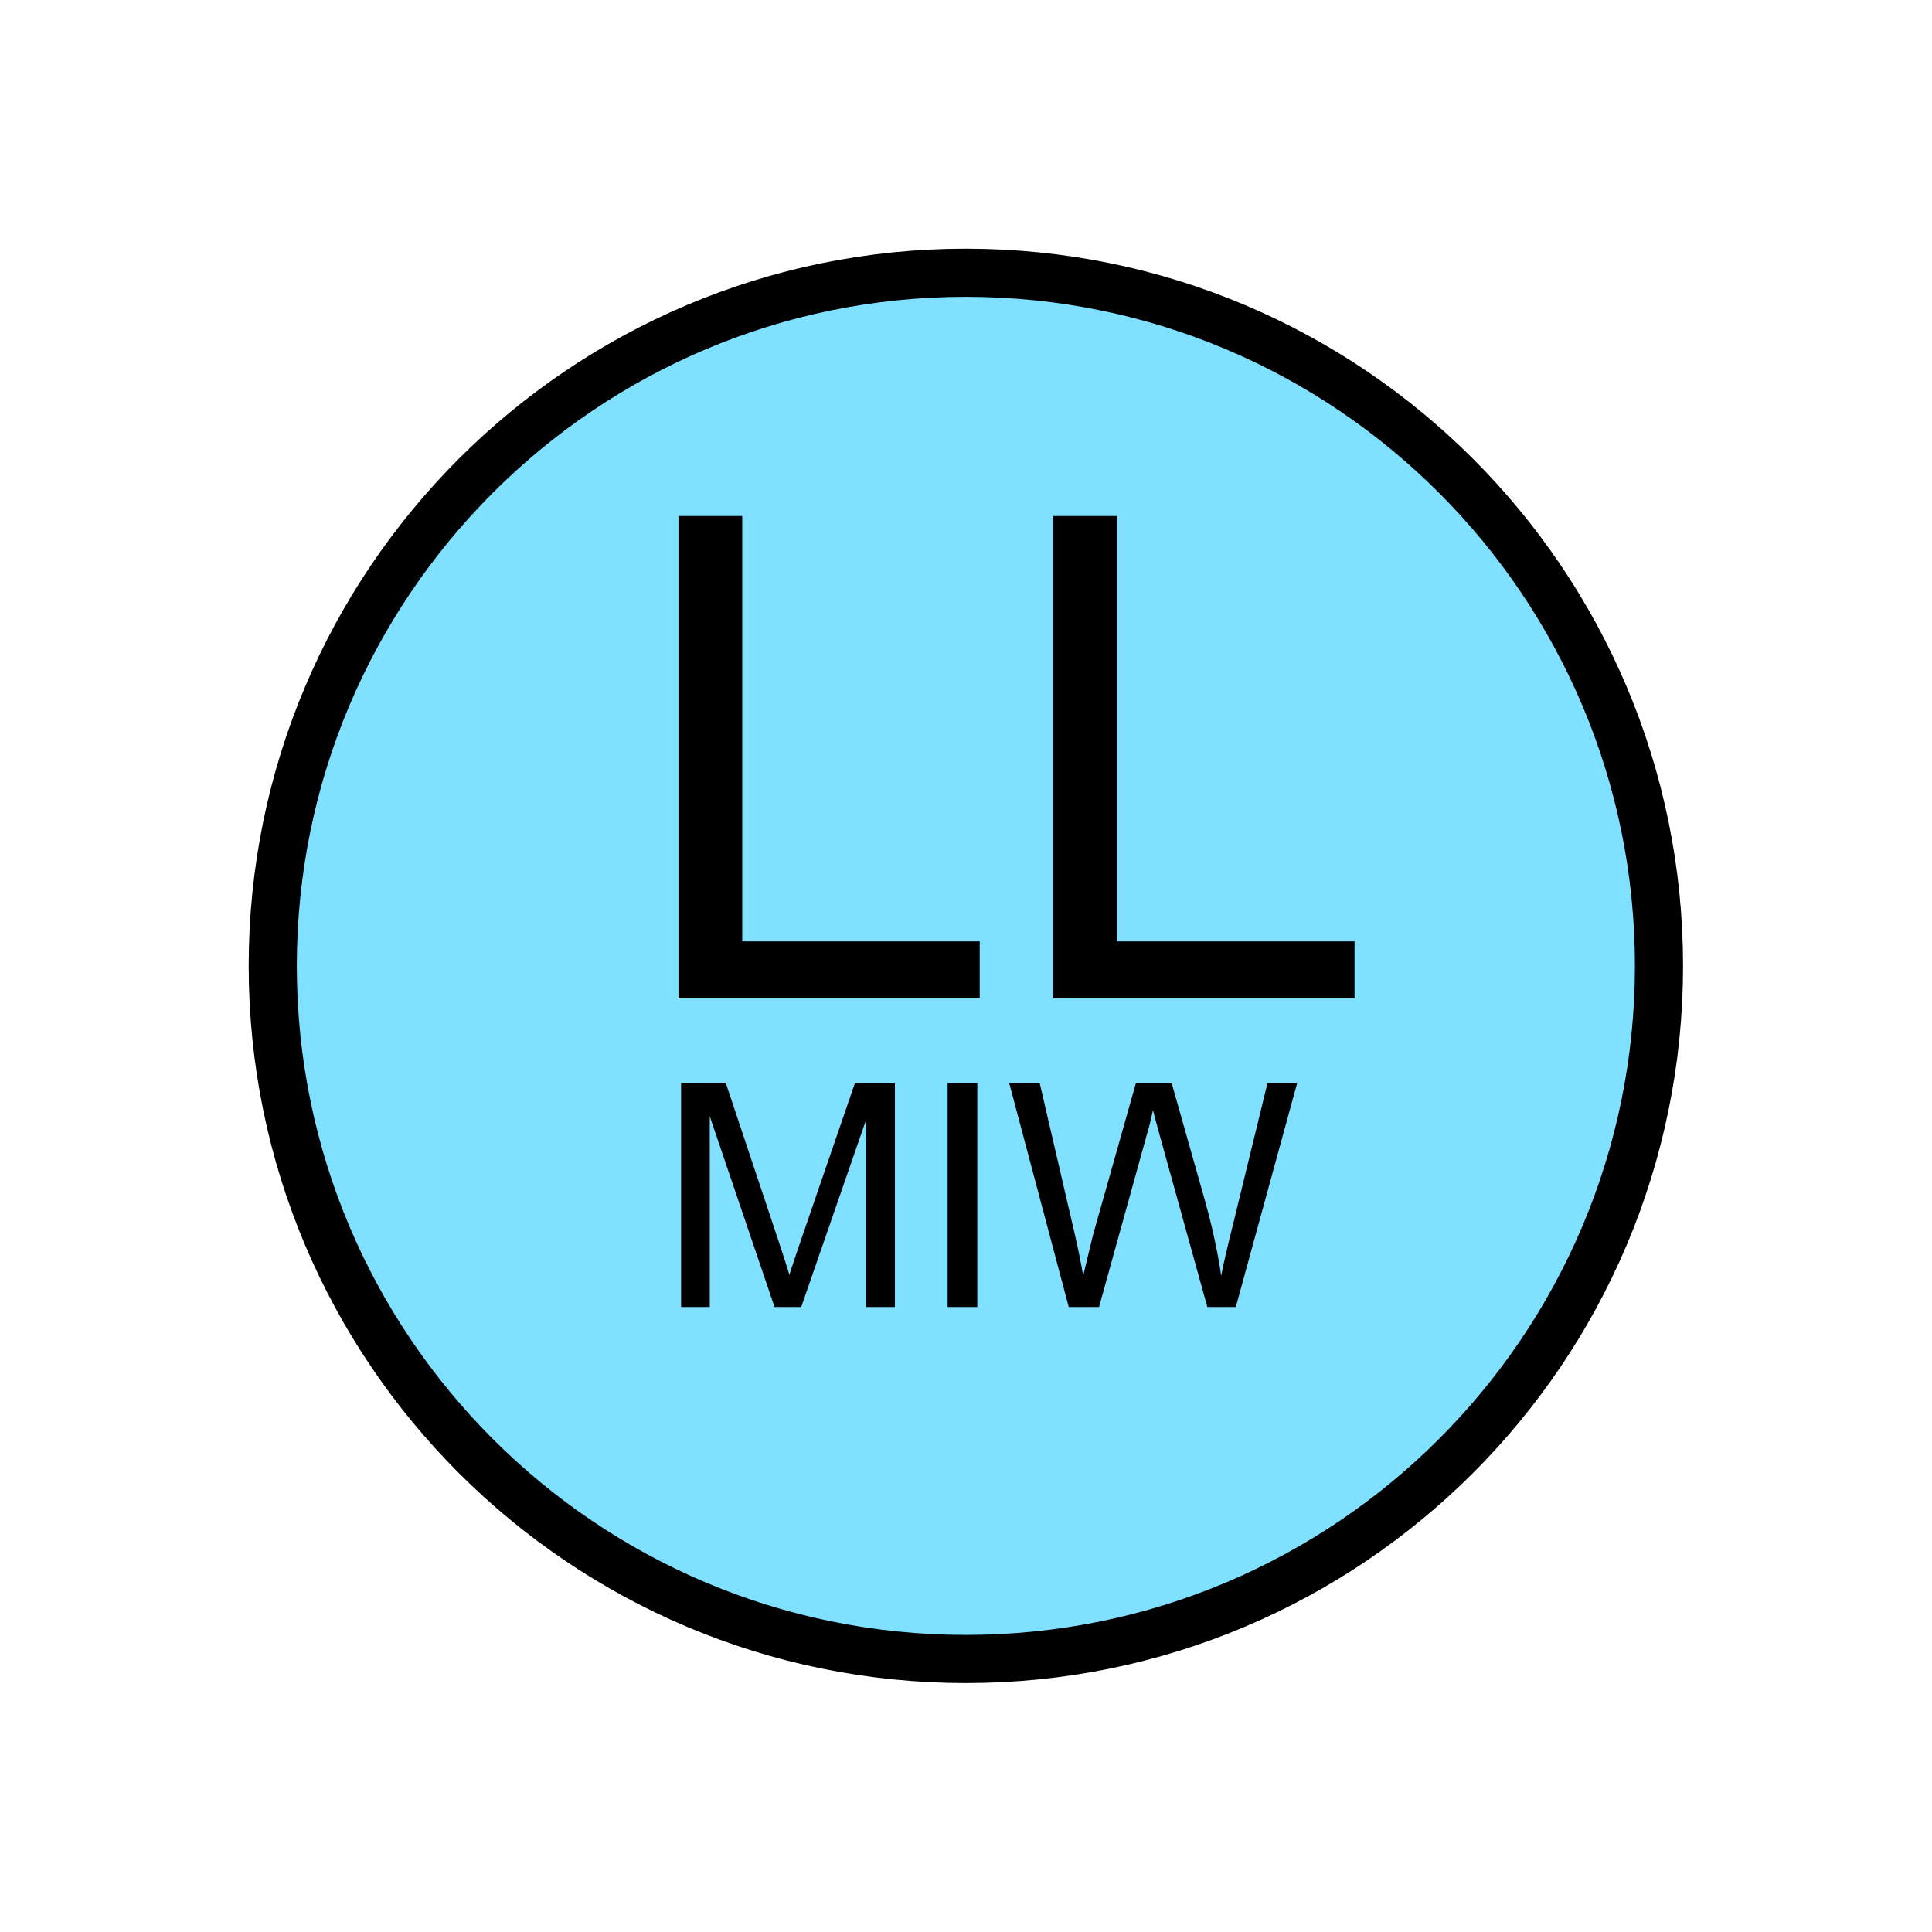 <?xml version="1.0" encoding="UTF-8" standalone="no"?>
<svg
   xmlns:dc="http://purl.org/dc/elements/1.1/"
   xmlns:cc="http://creativecommons.org/ns#"
   xmlns:rdf="http://www.w3.org/1999/02/22-rdf-syntax-ns#"
   xmlns:svg="http://www.w3.org/2000/svg"
   xmlns="http://www.w3.org/2000/svg"
   id="svg13"
   height="101.85mm"
   width="101.85mm"
   version="1.0">
  <defs
     id="defs3">
    <pattern
       y="0"
       x="0"
       height="6"
       width="6"
       patternUnits="userSpaceOnUse"
       id="EMFhbasepattern" />
  </defs>
  <path
     id="path5"
     d="  M 330.548,192.447   C 330.548,268.73 268.73,330.548 192.447,330.548   C 116.203,330.548 54.345,268.73 54.345,192.447   C 54.345,116.203 116.203,54.345 192.447,54.345   C 268.73,54.345 330.548,116.203 330.548,192.447   z "
     style="fill:#80e0ff;fill-rule:evenodd;fill-opacity:1;stroke:none;" />
  <path
     id="path7"
     d="  M 330.548,192.447   C 330.548,268.73 268.73,330.548 192.447,330.548   C 116.203,330.548 54.345,268.73 54.345,192.447   C 54.345,116.203 116.203,54.345 192.447,54.345   C 268.73,54.345 330.548,116.203 330.548,192.447  "
     style="fill:none;stroke:#000000;stroke-width:9.59px;stroke-linecap:butt;stroke-linejoin:miter;stroke-miterlimit:10;stroke-dasharray:none;stroke-opacity:1;" />
  <path
     id="path9"
     d="  M 135.184,198.92   L 135.184,102.817   L 147.891,102.817   L 147.891,187.571   L 195.204,187.571   L 195.204,198.92   L 135.184,198.92  z    M 209.829,198.92   L 209.829,102.817   L 222.576,102.817   L 222.576,187.571   L 269.889,187.571   L 269.889,198.92   L 209.829,198.92  z   "
     style="fill:#000000;fill-rule:evenodd;fill-opacity:1;stroke:none;" />
  <path
     id="path11"
     d="  M 135.704,260.418   L 135.704,215.783   L 144.615,215.783   L 155.164,247.391   C 156.123,250.308 156.842,252.506 157.282,253.985   C 157.801,252.346 158.601,249.989 159.68,246.832   L 170.349,215.783   L 178.301,215.783   L 178.301,260.418   L 172.587,260.418   L 172.587,223.056   L 159.64,260.418   L 154.325,260.418   L 141.418,222.416   L 141.418,260.418   z  M 188.81,260.418   L 188.81,215.783   L 194.724,215.783   L 194.724,260.418   z  M 212.946,260.418   L 201.078,215.783   L 207.152,215.783   L 213.945,245.034   C 214.664,248.111 215.304,251.148 215.823,254.185   C 216.982,249.389 217.621,246.632 217.821,245.913   L 226.333,215.783   L 233.445,215.783   L 239.839,238.36   C 241.437,243.955 242.596,249.23 243.315,254.185   C 243.875,251.347 244.634,248.111 245.553,244.474   L 252.546,215.783   L 258.46,215.783   L 246.233,260.418   L 240.558,260.418   L 231.128,226.412   C 230.329,223.575 229.889,221.817 229.729,221.178   C 229.29,223.216 228.85,224.974 228.41,226.412   L 218.98,260.418   z "
     style="fill:#000000;fill-rule:evenodd;fill-opacity:1;stroke:none;" />
</svg>
